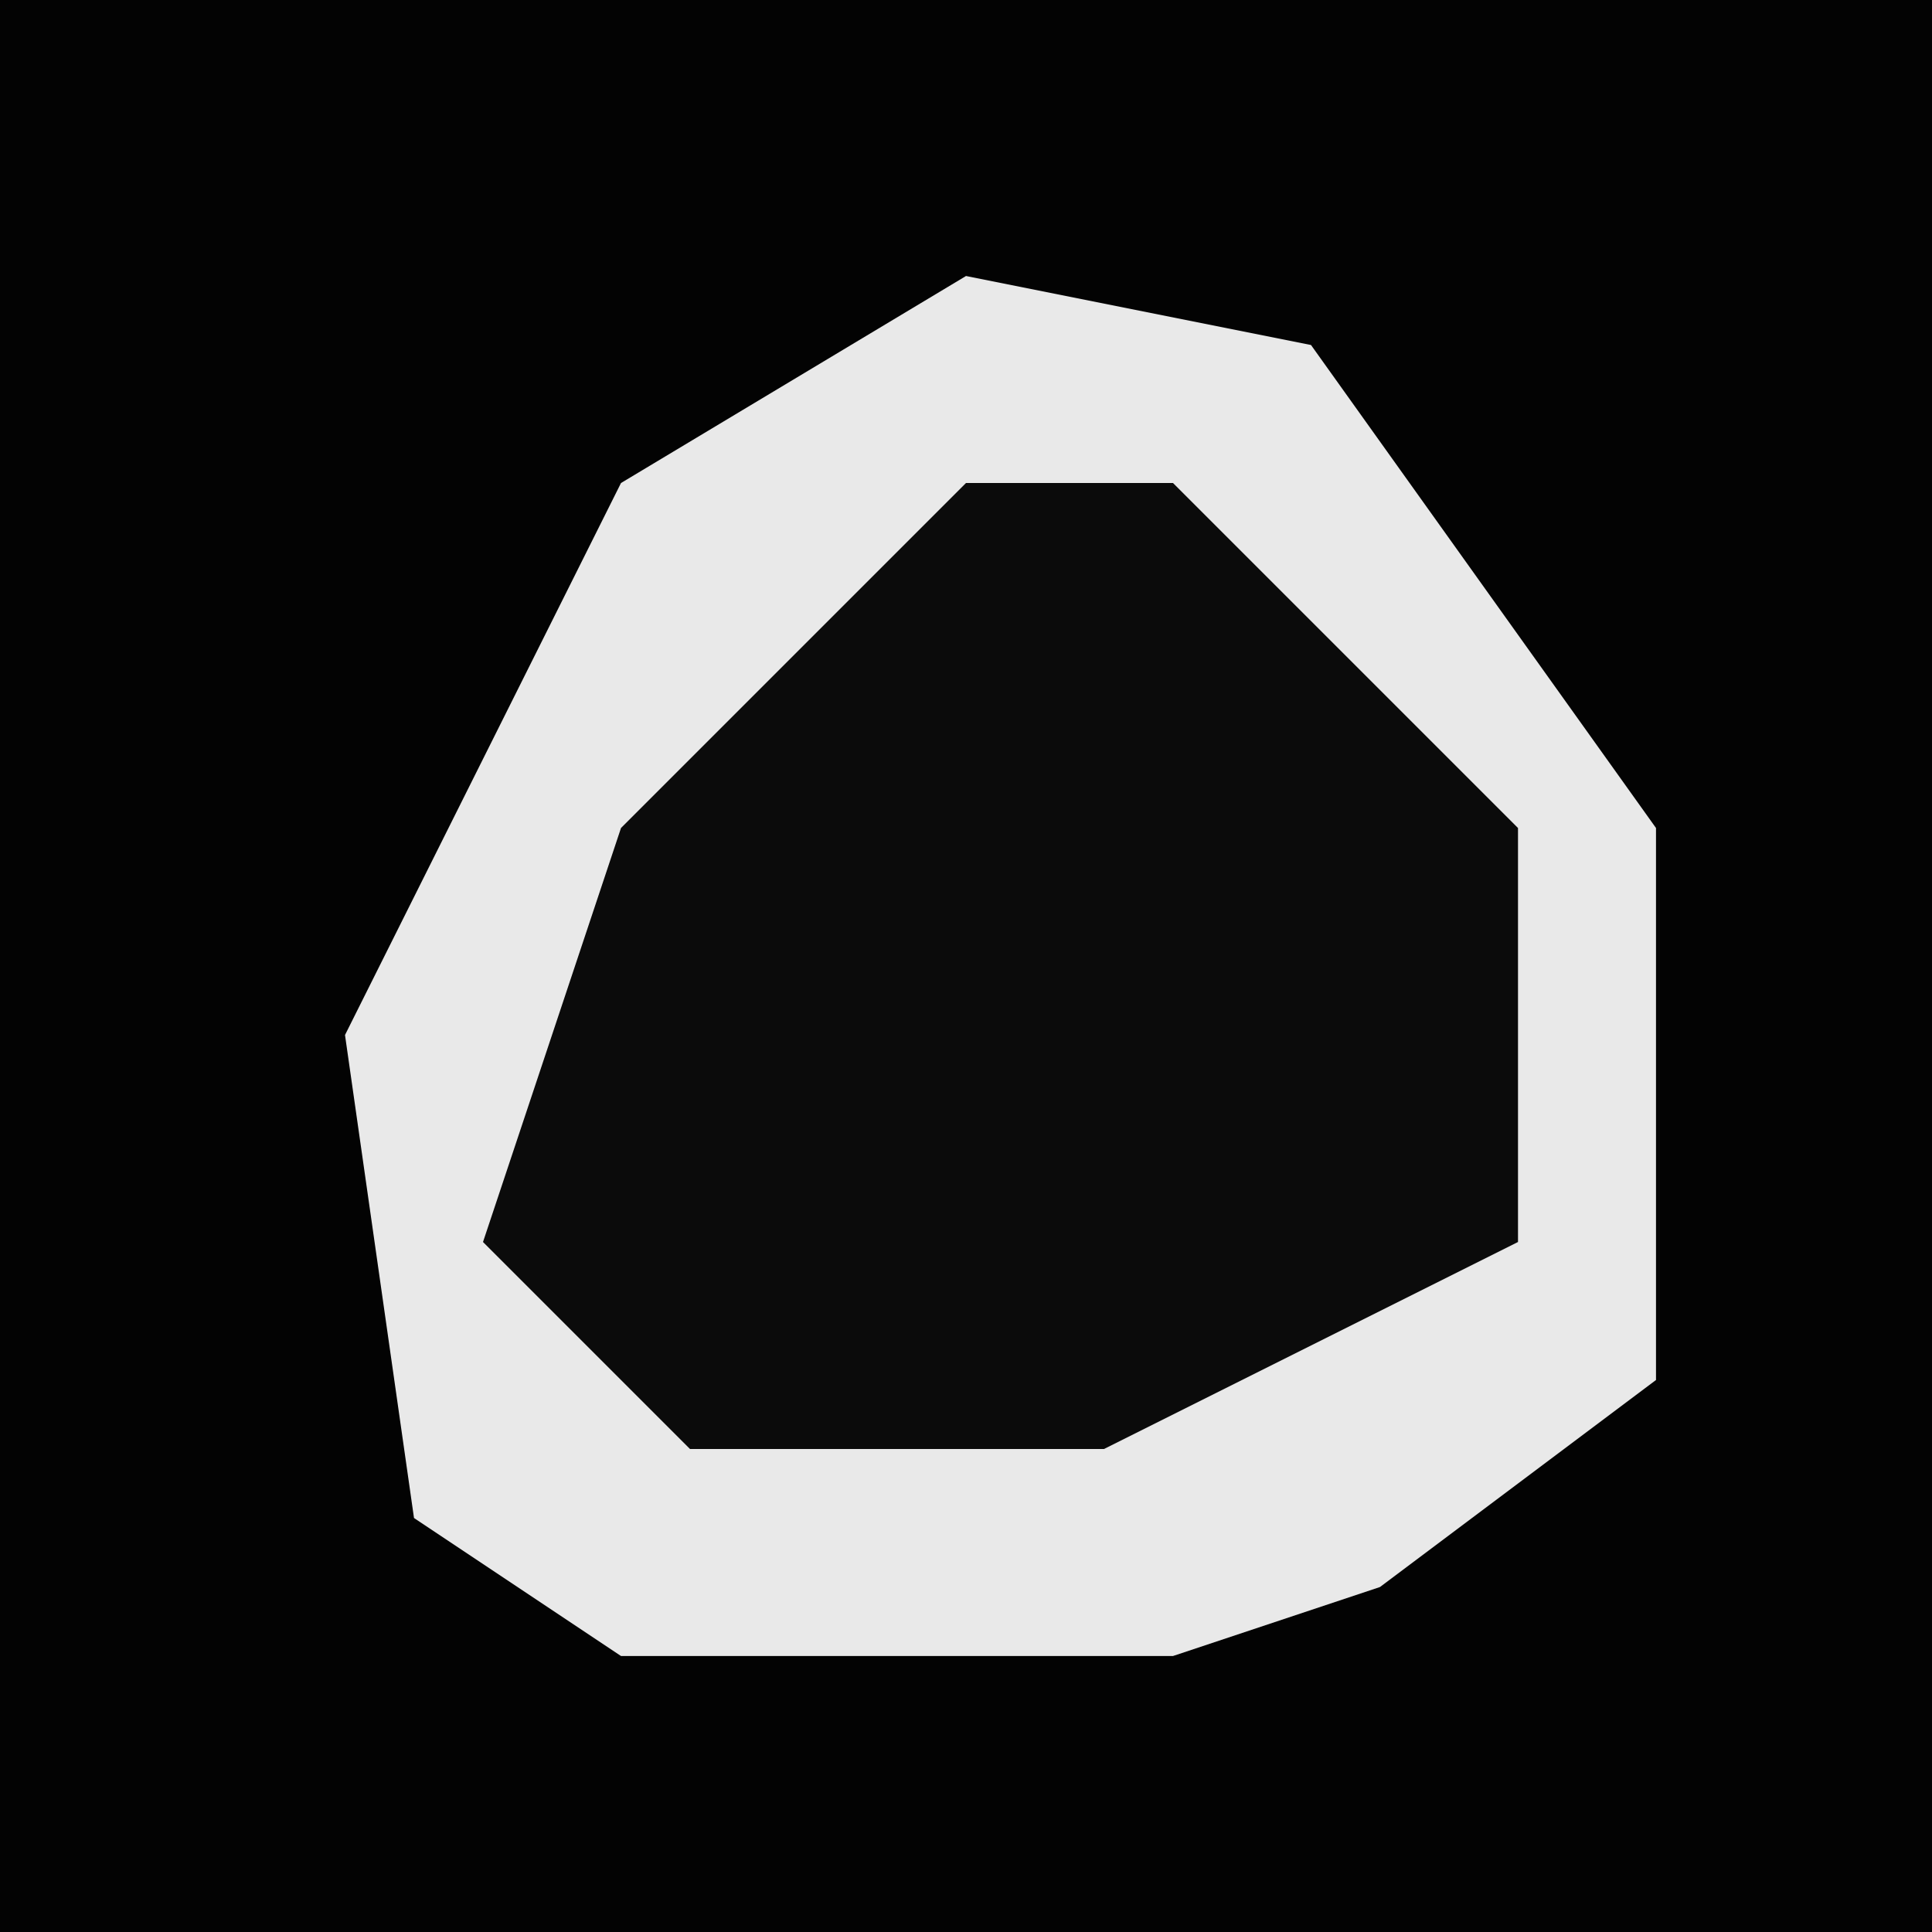 <?xml version="1.0" encoding="UTF-8"?>
<svg version="1.1" xmlns="http://www.w3.org/2000/svg" width="28" height="28">
<path d="M0,0 L28,0 L28,28 L0,28 Z " fill="#030303" transform="translate(0,0)"/>
<path d="M0,0 L5,1 L10,8 L10,16 L6,19 L3,20 L-5,20 L-8,18 L-9,11 L-5,3 Z " fill="#E9E9E9" transform="translate(14,4)"/>
<path d="M0,0 L3,0 L8,5 L8,11 L2,14 L-4,14 L-7,11 L-5,5 Z " fill="#0B0B0B" transform="translate(14,7)"/>
</svg>
